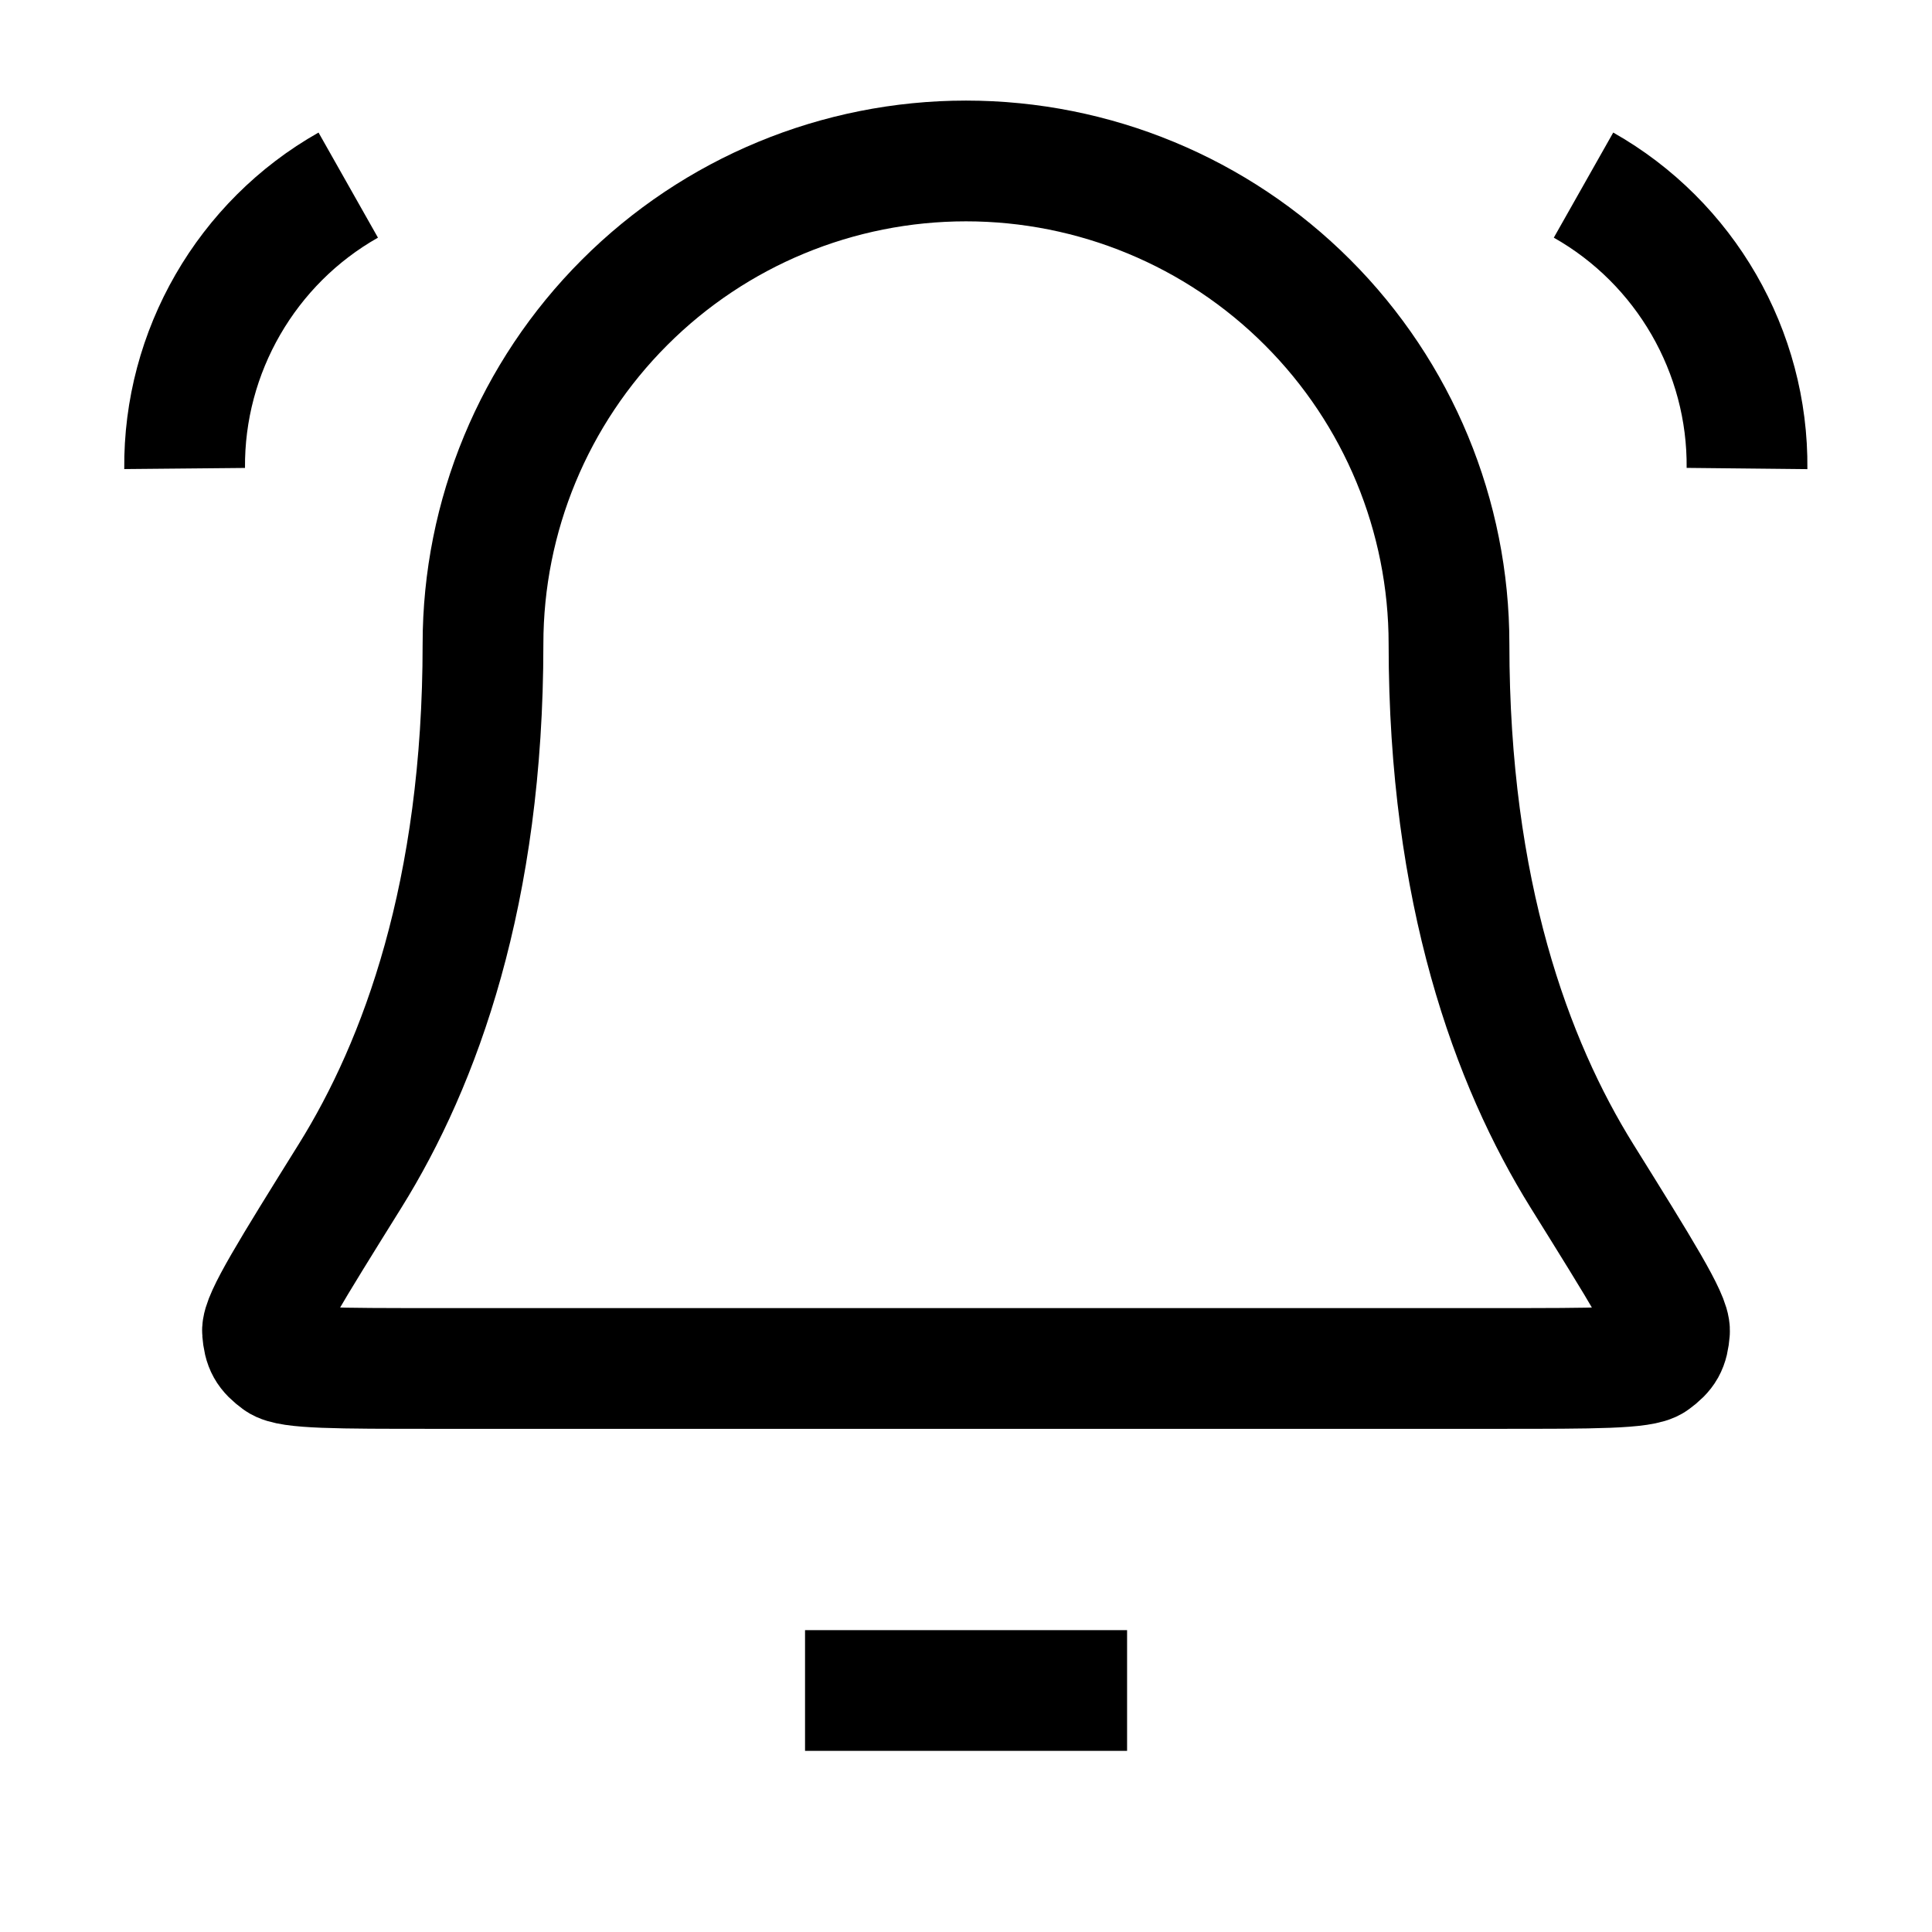 <svg width="16" height="16" viewBox="0 0 16 16" fill="none" xmlns="http://www.w3.org/2000/svg">
<path d="M9.334 14H6.667M1.529 3.88C1.52 2.912 2.042 2.009 2.884 1.533M14.468 3.88C14.478 2.912 13.956 2.009 13.114 1.533M12 5.333C12 4.272 11.579 3.255 10.829 2.505C10.079 1.754 9.061 1.333 8 1.333C6.939 1.333 5.922 1.754 5.172 2.505C4.422 3.255 4 4.272 4 5.333C4 7.393 3.481 8.804 2.9 9.737C2.41 10.524 2.165 10.917 2.174 11.027C2.184 11.148 2.21 11.195 2.308 11.267C2.397 11.333 2.795 11.333 3.593 11.333H12.408C13.205 11.333 13.604 11.333 13.692 11.267C13.79 11.195 13.816 11.148 13.826 11.027C13.835 10.917 13.59 10.524 13.1 9.737C12.52 8.804 12 7.393 12 5.333Z" stroke="black" strokeWidth="1.2" strokeLinecap="round" strokeLinejoin="round"/>
</svg>
